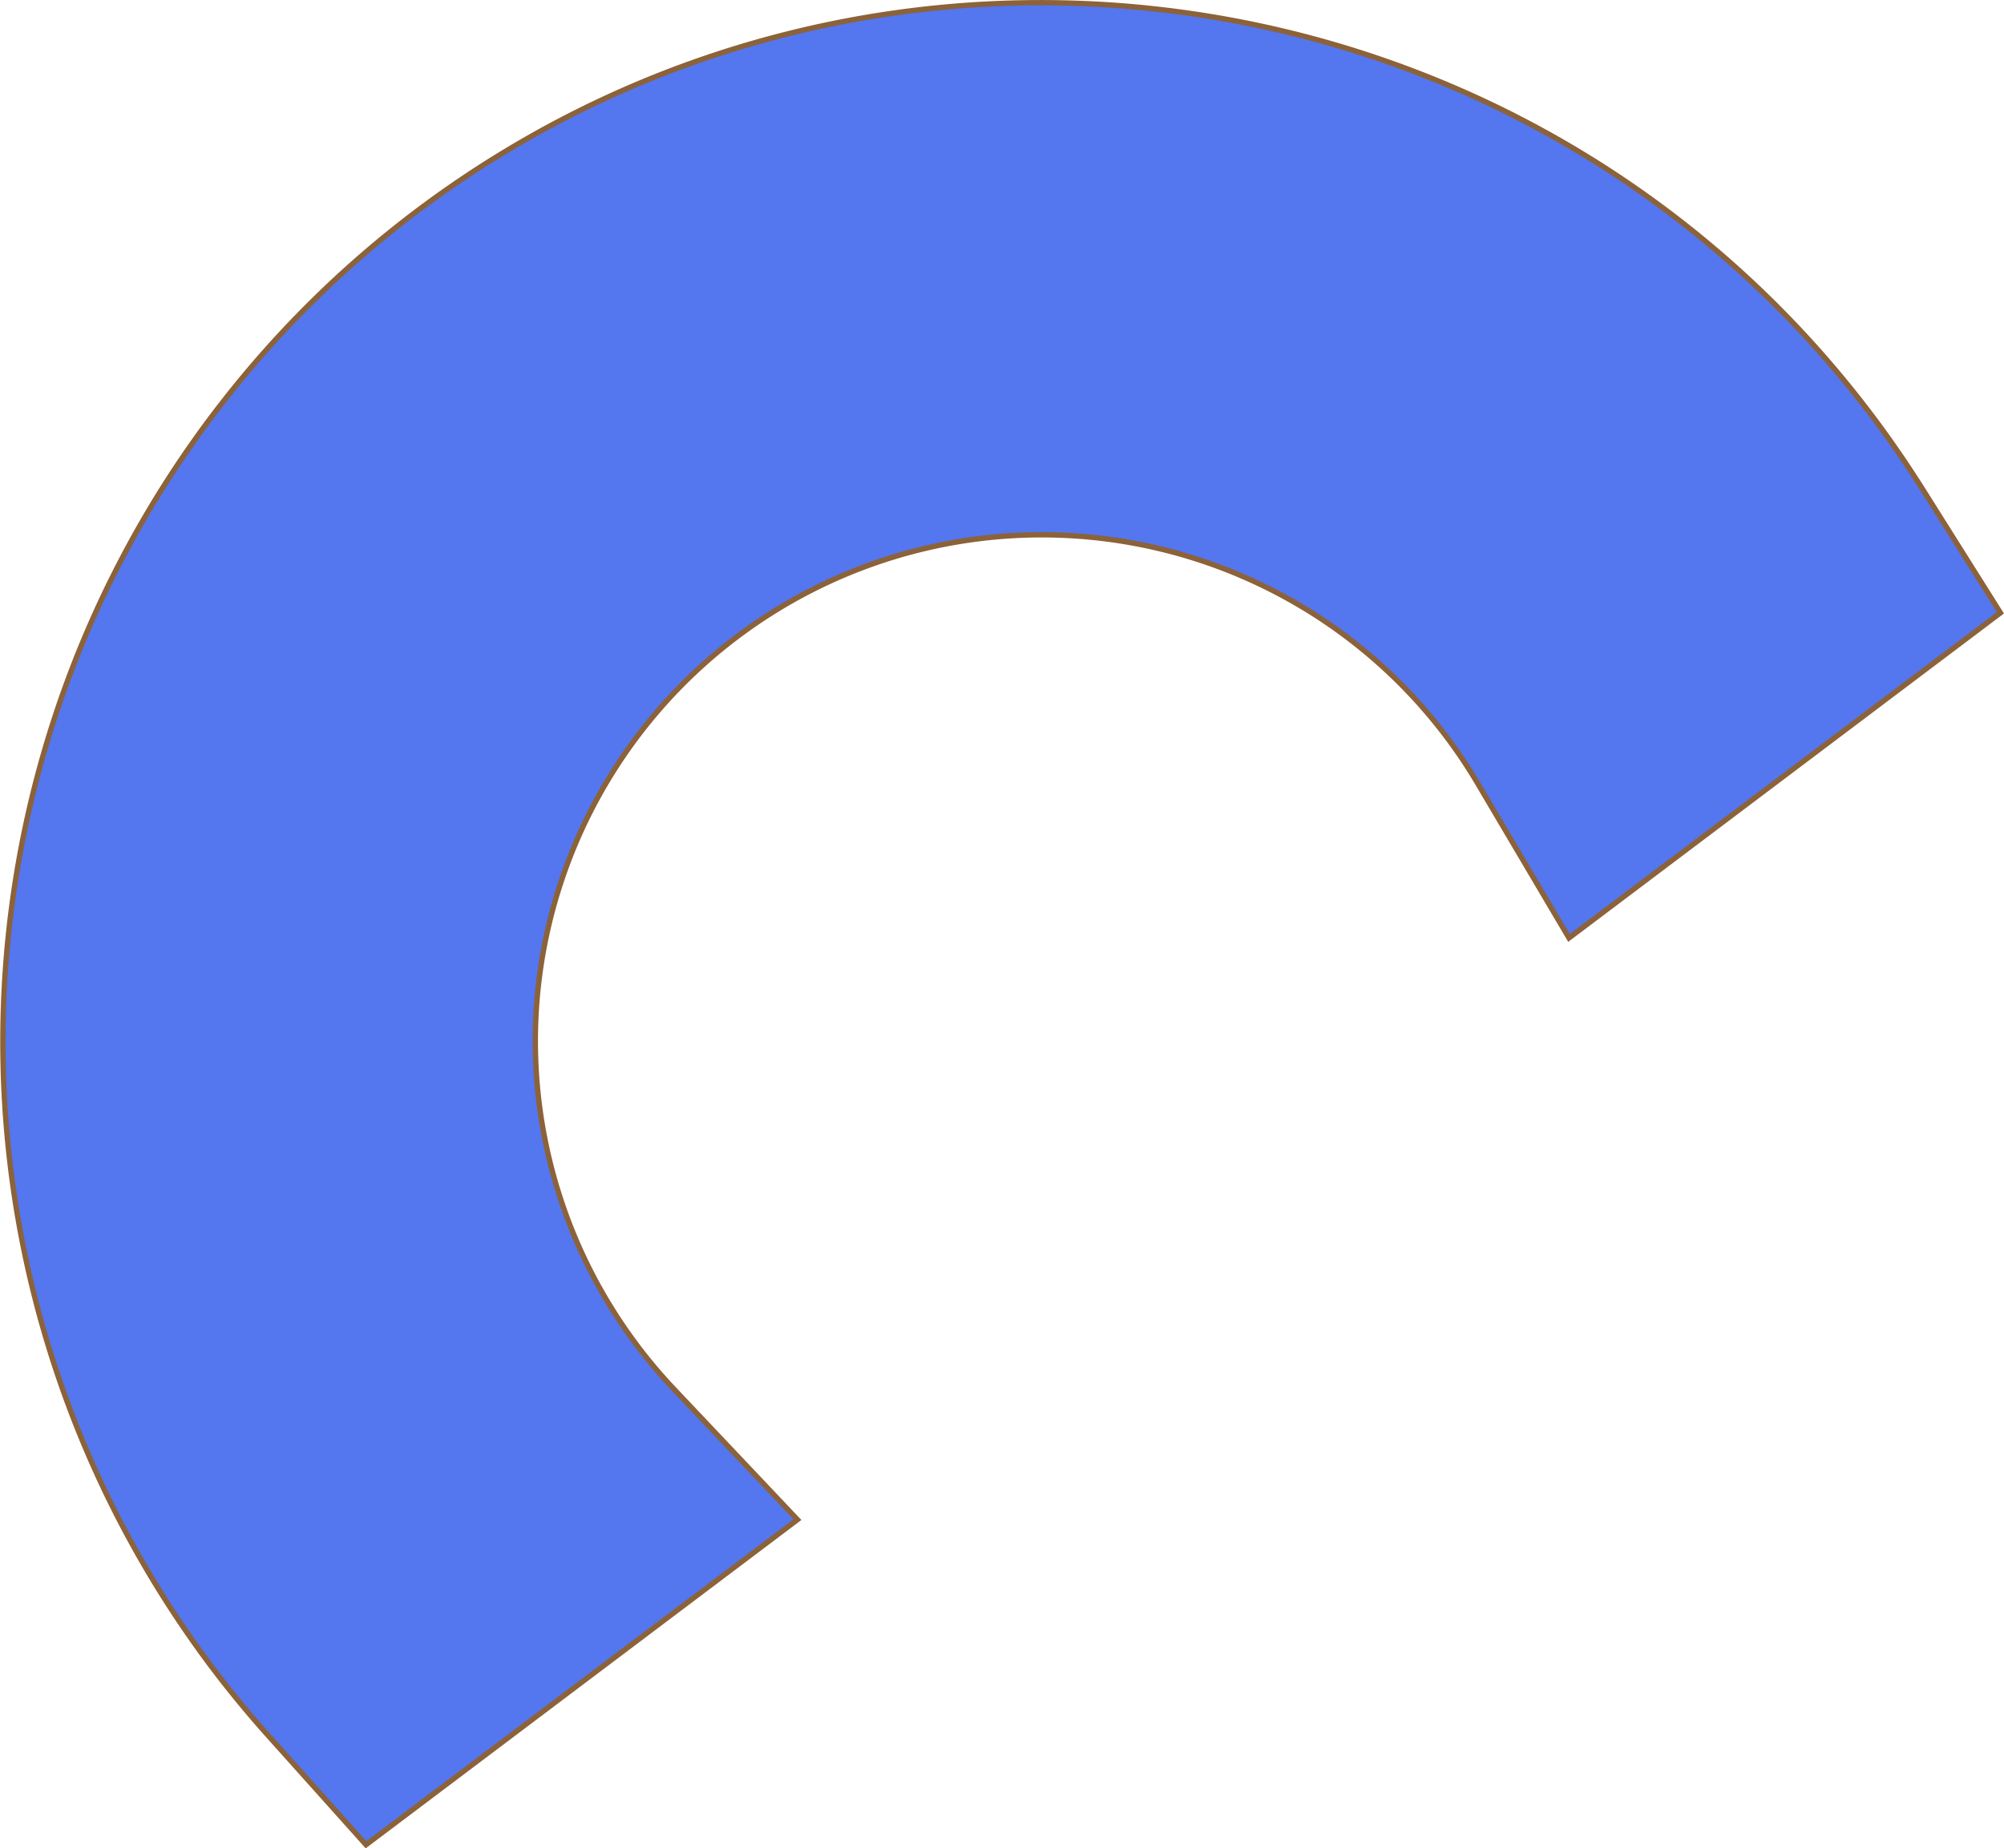<svg id="Layer_1" data-name="Layer 1" xmlns="http://www.w3.org/2000/svg" viewBox="0 0 375.92 346.81"><defs><style>.cls-1{fill:#5476ef;stroke:#8c6239;stroke-miterlimit:10;}</style></defs><title>particle-1</title><path class="cls-1" d="M491.62,286.54c72.65-54.77,176.31-40.23,231.08,32.41q4.26,5.65,8,11.53l-32.09,24.2A125,125,0,1,0,500.2,504.25l-32.09,24.2q-4.63-5.17-8.9-10.82C404.43,445,419,341.31,491.62,286.54Z" transform="translate(-395.49 -222.86)"/><path class="cls-1" d="M464.15,569l-18.39-20.54c-3.66-4.09-7.2-8.39-10.51-12.78a195.19,195.19,0,0,1,38.31-273.09h0c85.86-64.73,208.37-47.55,273.1,38.31,3.31,4.39,6.47,9,9.39,13.61l14.69,23.34-80.93,61-17.08-28.92A95,95,0,1,0,522,483.6L545.08,508Z" transform="translate(-395.49 -222.86)"/></svg>